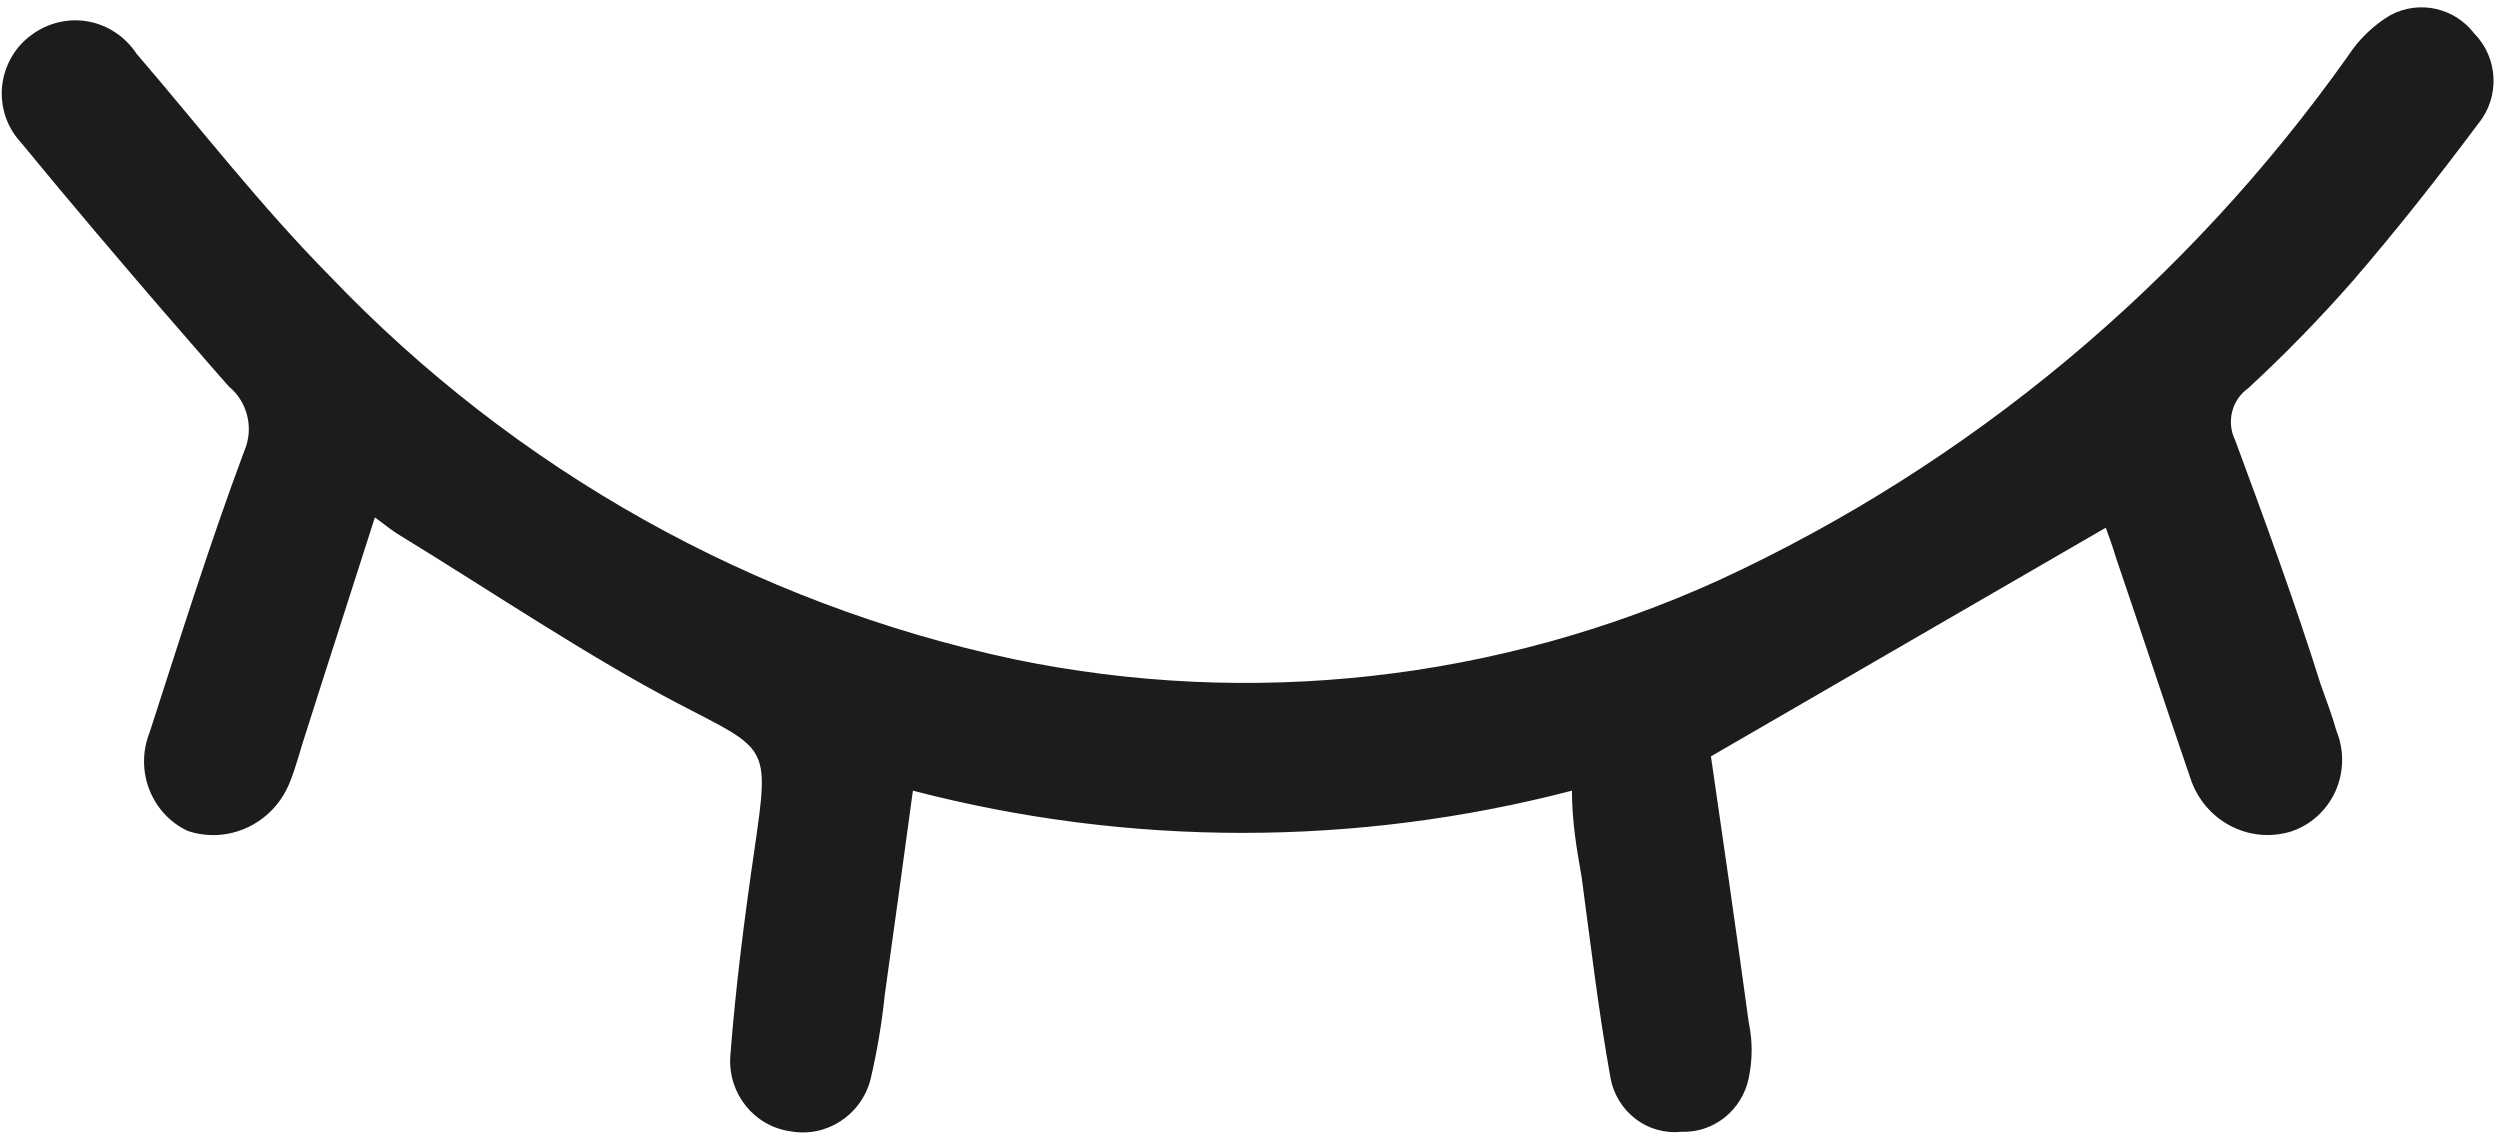 <svg xmlns="http://www.w3.org/2000/svg" width="18.652" height="8.49" viewBox="0 0 18.652 8.49">
  <path fill="rgb(28,28,28)" fill-rule="evenodd" d="M11.728 5.899c-1.613.42-3.304.42-4.917 0-.072.525-.139 1.022-.21 1.524-.022.214-.058.425-.107.634-.072.267-.332.433-.599.383-.267-.038-.461-.277-.447-.552.04-.525.107-1.045.183-1.565.112-.771.098-.725-.568-1.072-.666-.347-1.39-.835-2.083-1.259-.054-.032-.103-.073-.183-.132-.174.547-.344 1.068-.51 1.592-.045.132-.076.269-.13.397-.125.298-.453.451-.755.351-.273-.127-.399-.451-.286-.735.228-.703.447-1.405.706-2.099.074-.169.026-.368-.116-.484 0 0-.805-.912-1.555-1.825C.049.945 0 .793.016.64.033.487.113.348.236.26.357.17.509.134.657.16c.148.027.278.114.362.241.478.557.93 1.141 1.444 1.661 1.384 1.448 3.16 2.442 5.1 2.856 1.771.367 3.61.161 5.261-.589 1.871-.864 3.489-2.212 4.693-3.91.081-.125.19-.23.317-.306.214-.114.477-.057.626.137.179.182.193.473.031.671-.299.401-.612.798-.939 1.177-.246.28-.505.546-.778.798-.123.086-.165.252-.098.388.223.602.447 1.214.639 1.825.04.114.085.228.116.342.06.145.057.31-.007.453-.065.143-.185.252-.332.3-.316.096-.648-.082-.751-.401-.188-.547-.367-1.095-.554-1.642-.027-.091-.058-.173-.076-.224l-2.946 1.706c.089.611.188 1.296.282 1.985.029.137.029.278 0 .415-.05.242-.263.411-.505.401-.253.026-.482-.151-.527-.406-.089-.493-.148-.999-.215-1.496-.036-.205-.072-.411-.072-.643z"/>
</svg>
